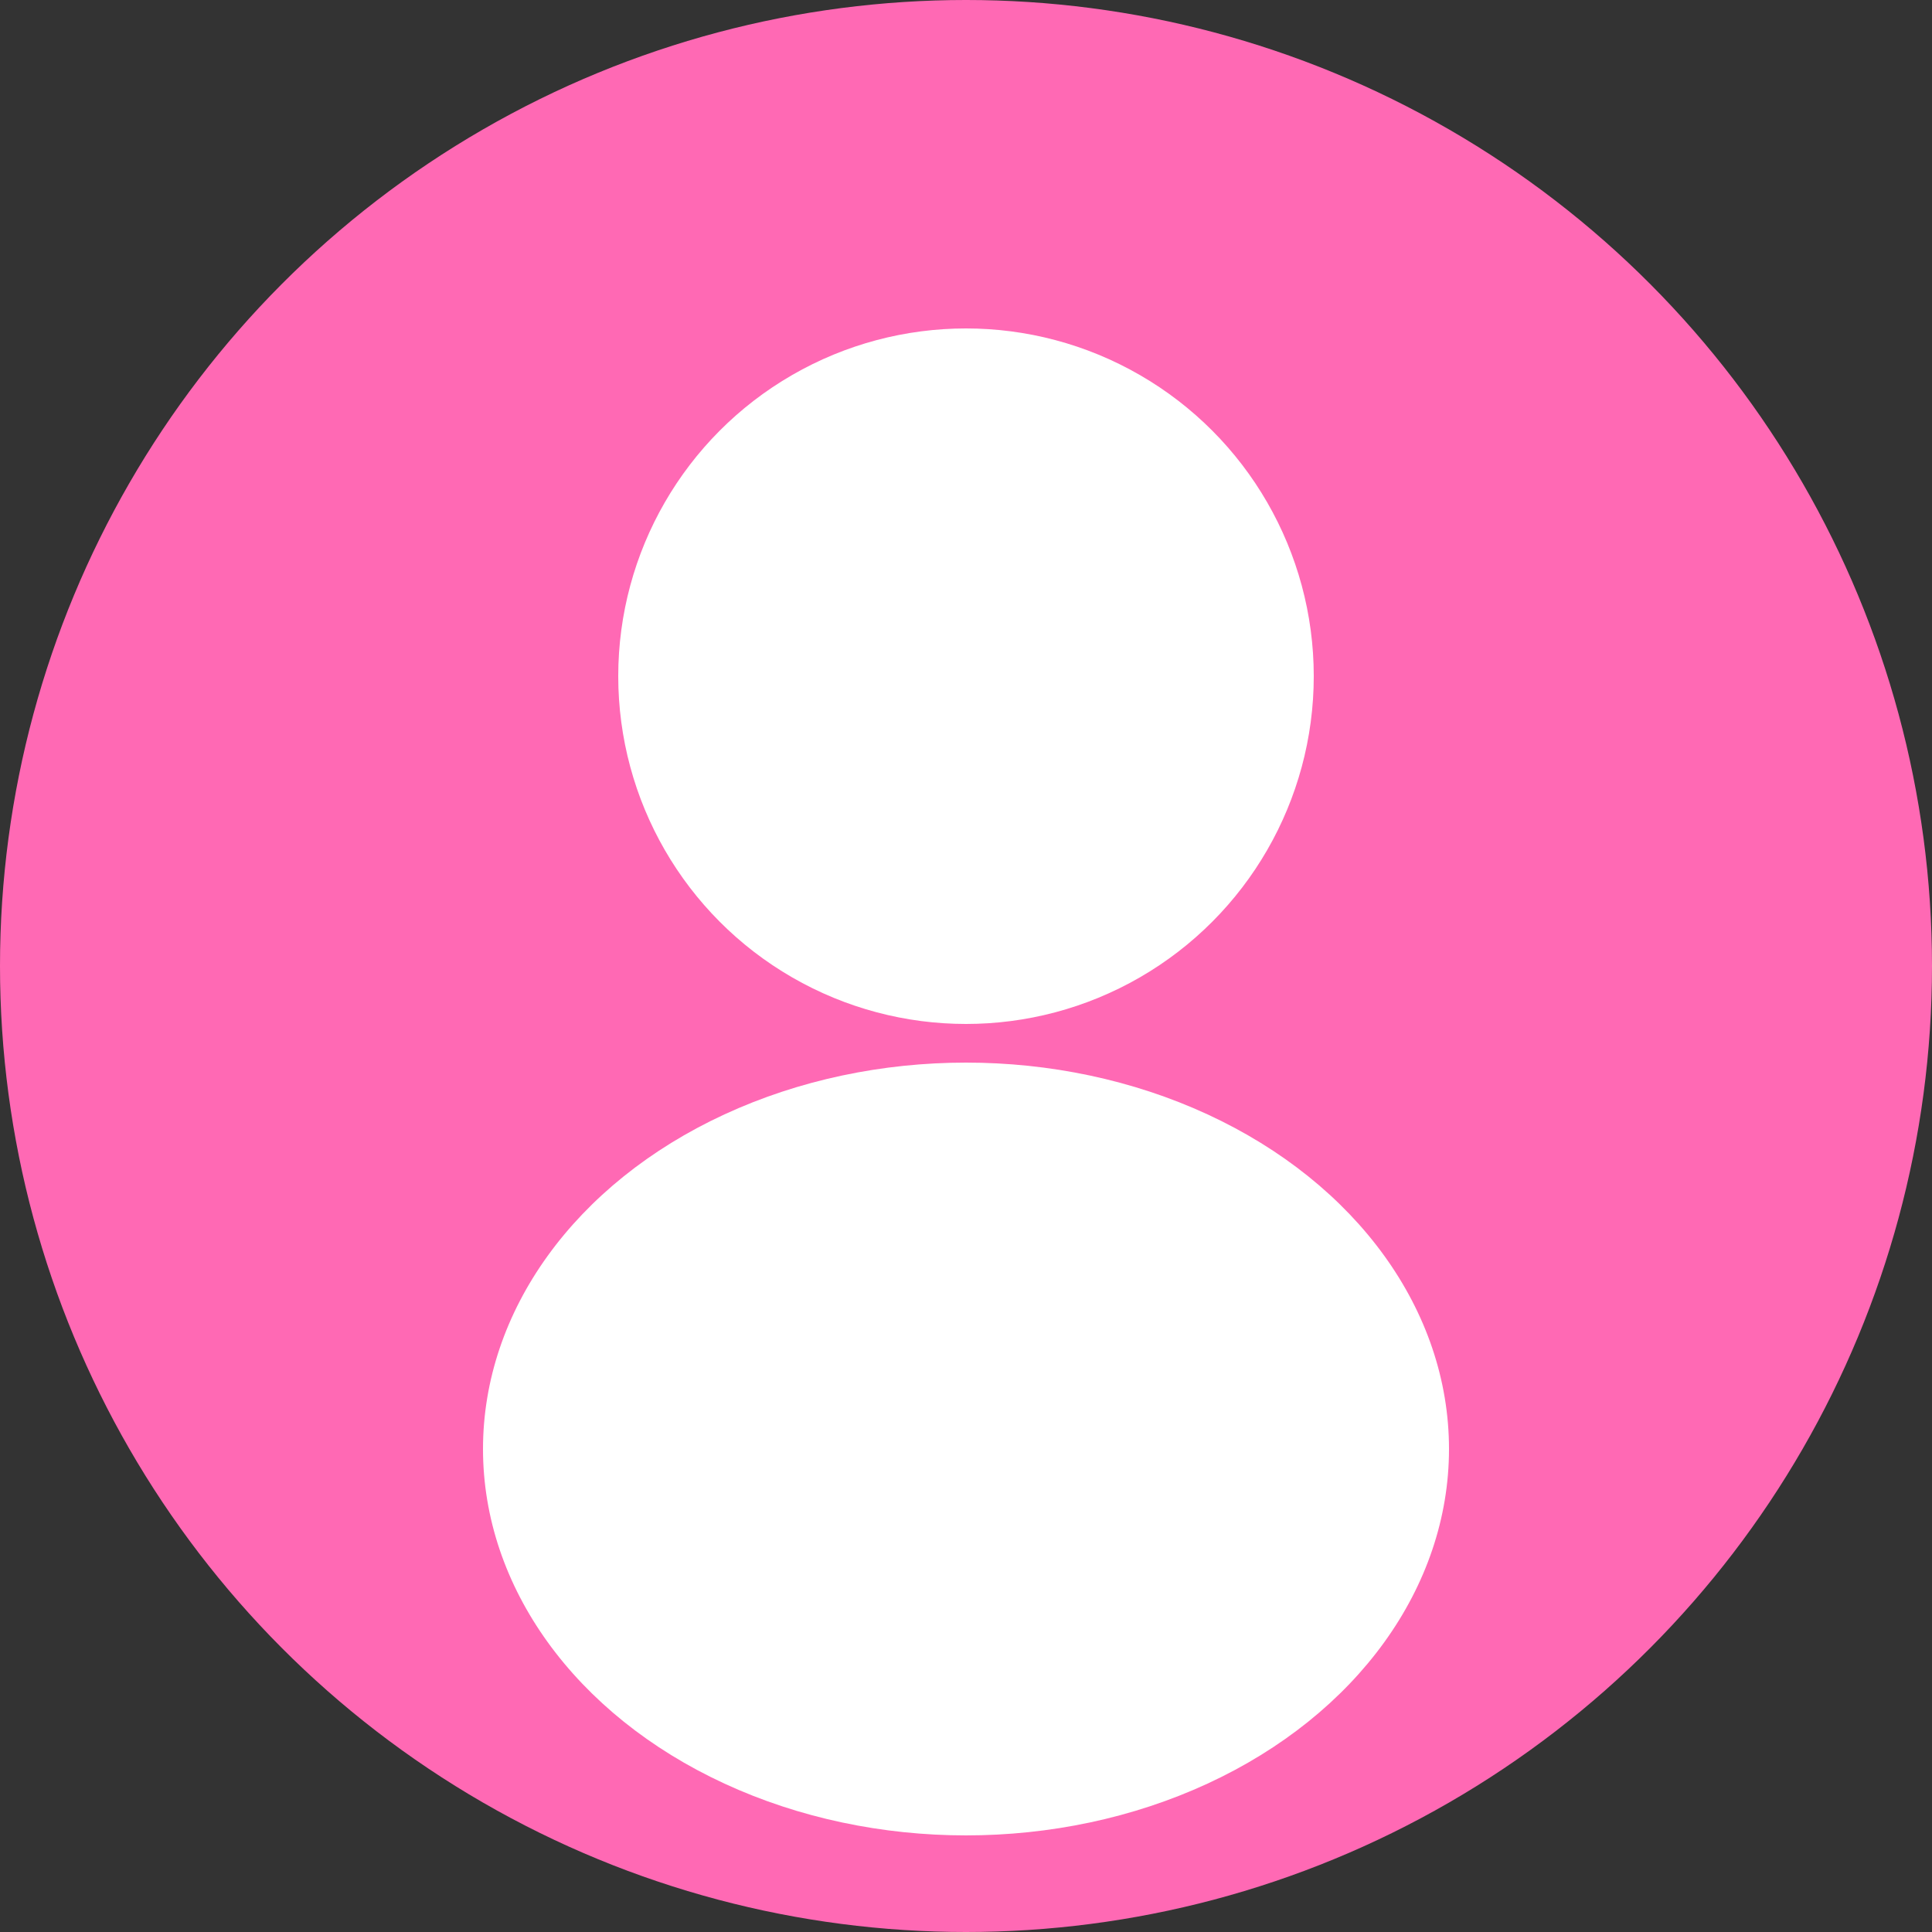 <svg width="100" height="100" viewBox="0 0 100 100" xmlns="http://www.w3.org/2000/svg">
    <rect x="0" y="0" width="100" height="100" fill="#333333" stroke="none"/>
    <circle cx="50" cy="50" r="50" fill="#FF69B4"/>
    <circle cx="50" cy="35" r="18" fill="white"/>
    <ellipse cx="50" cy="75" rx="25" ry="20" fill="white"/>
</svg>